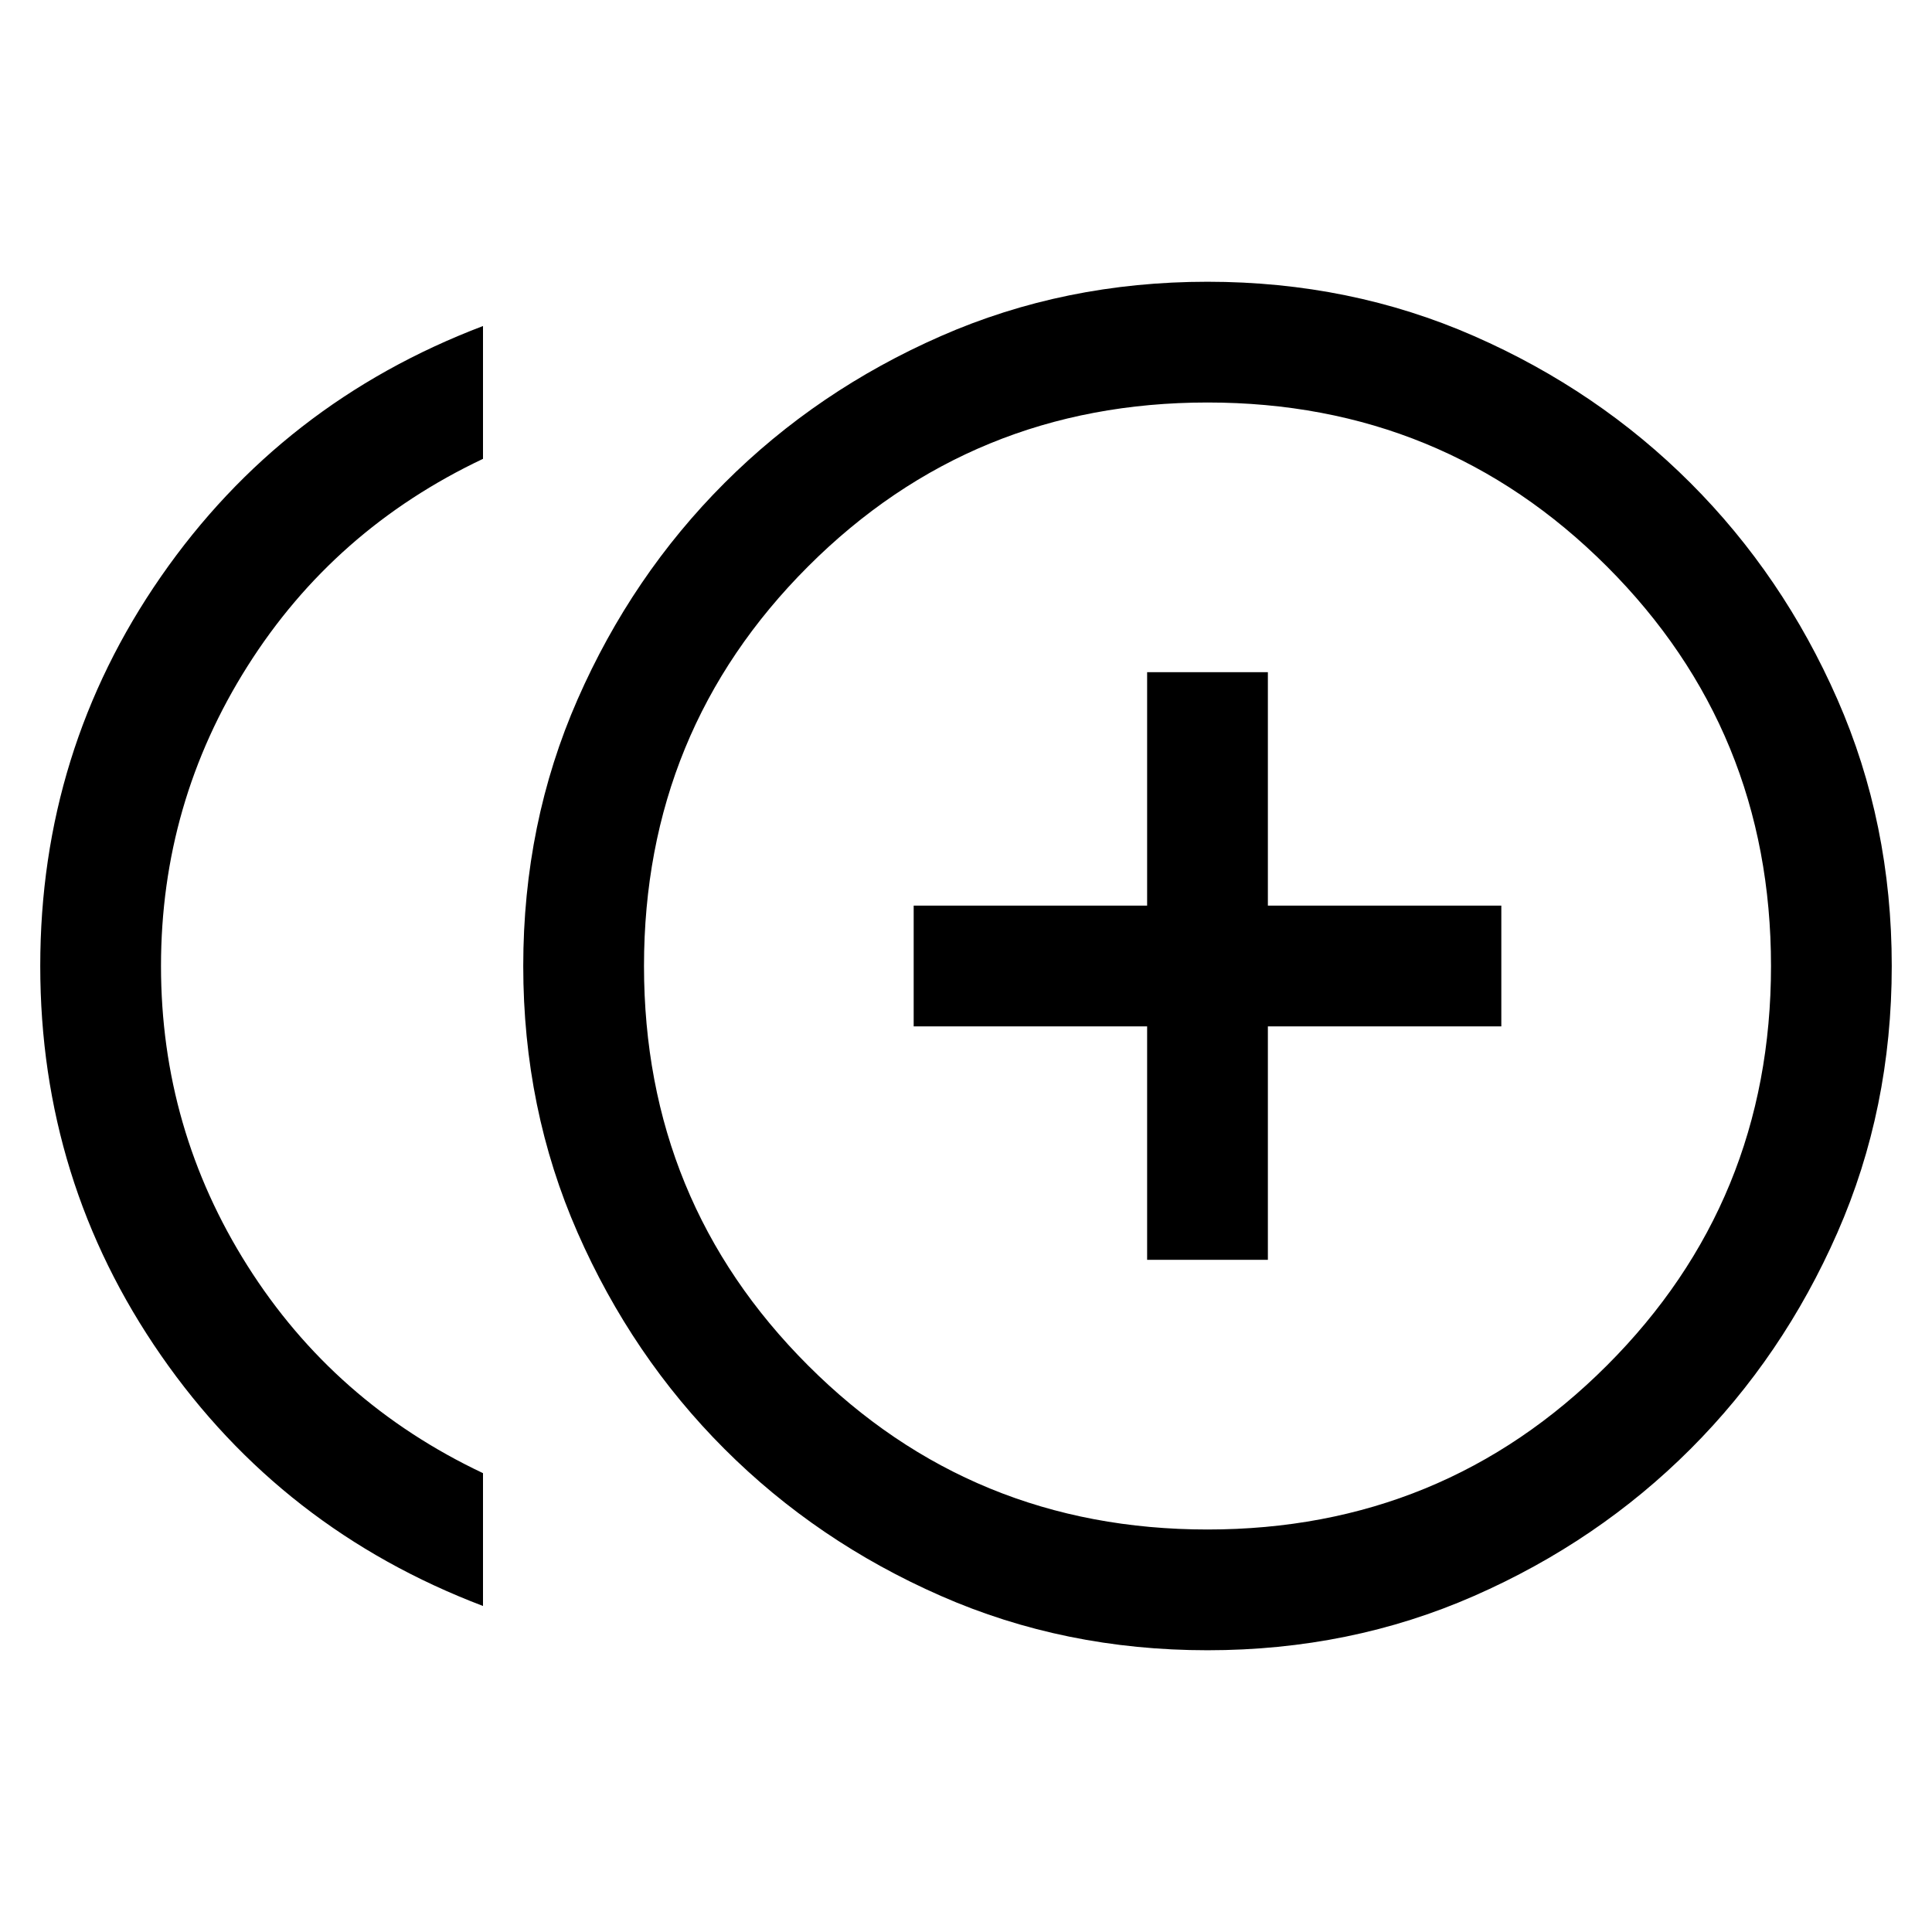 <svg xmlns="http://www.w3.org/2000/svg" height="24" width="24"><path d="M14.25 15.65H15.75V12.75H18.65V11.25H15.75V8.35H14.25V11.25H11.35V12.75H14.25ZM6 19.95Q3.5 19 2 16.837Q0.5 14.675 0.5 12Q0.5 9.325 2 7.162Q3.5 5 6 4.05V5.7Q4.15 6.575 3.075 8.275Q2 9.975 2 12Q2 14.025 3.075 15.725Q4.15 17.425 6 18.3ZM15 20.5Q13.225 20.5 11.688 19.825Q10.15 19.15 9 18Q7.85 16.85 7.175 15.312Q6.5 13.775 6.5 12Q6.5 10.225 7.175 8.688Q7.85 7.15 9 6Q10.15 4.85 11.688 4.175Q13.225 3.5 15 3.5Q16.775 3.5 18.312 4.175Q19.85 4.85 21 6Q22.15 7.15 22.825 8.688Q23.5 10.225 23.5 12Q23.5 13.775 22.825 15.312Q22.15 16.85 21 18Q19.85 19.15 18.312 19.825Q16.775 20.5 15 20.5ZM15 12Q15 12 15 12Q15 12 15 12Q15 12 15 12Q15 12 15 12Q15 12 15 12Q15 12 15 12Q15 12 15 12Q15 12 15 12ZM15 19Q17.925 19 19.962 16.962Q22 14.925 22 12Q22 9.075 19.962 7.037Q17.925 5 15 5Q12.075 5 10.038 7.037Q8 9.075 8 12Q8 14.925 10.038 16.962Q12.075 19 15 19Z"/></svg>